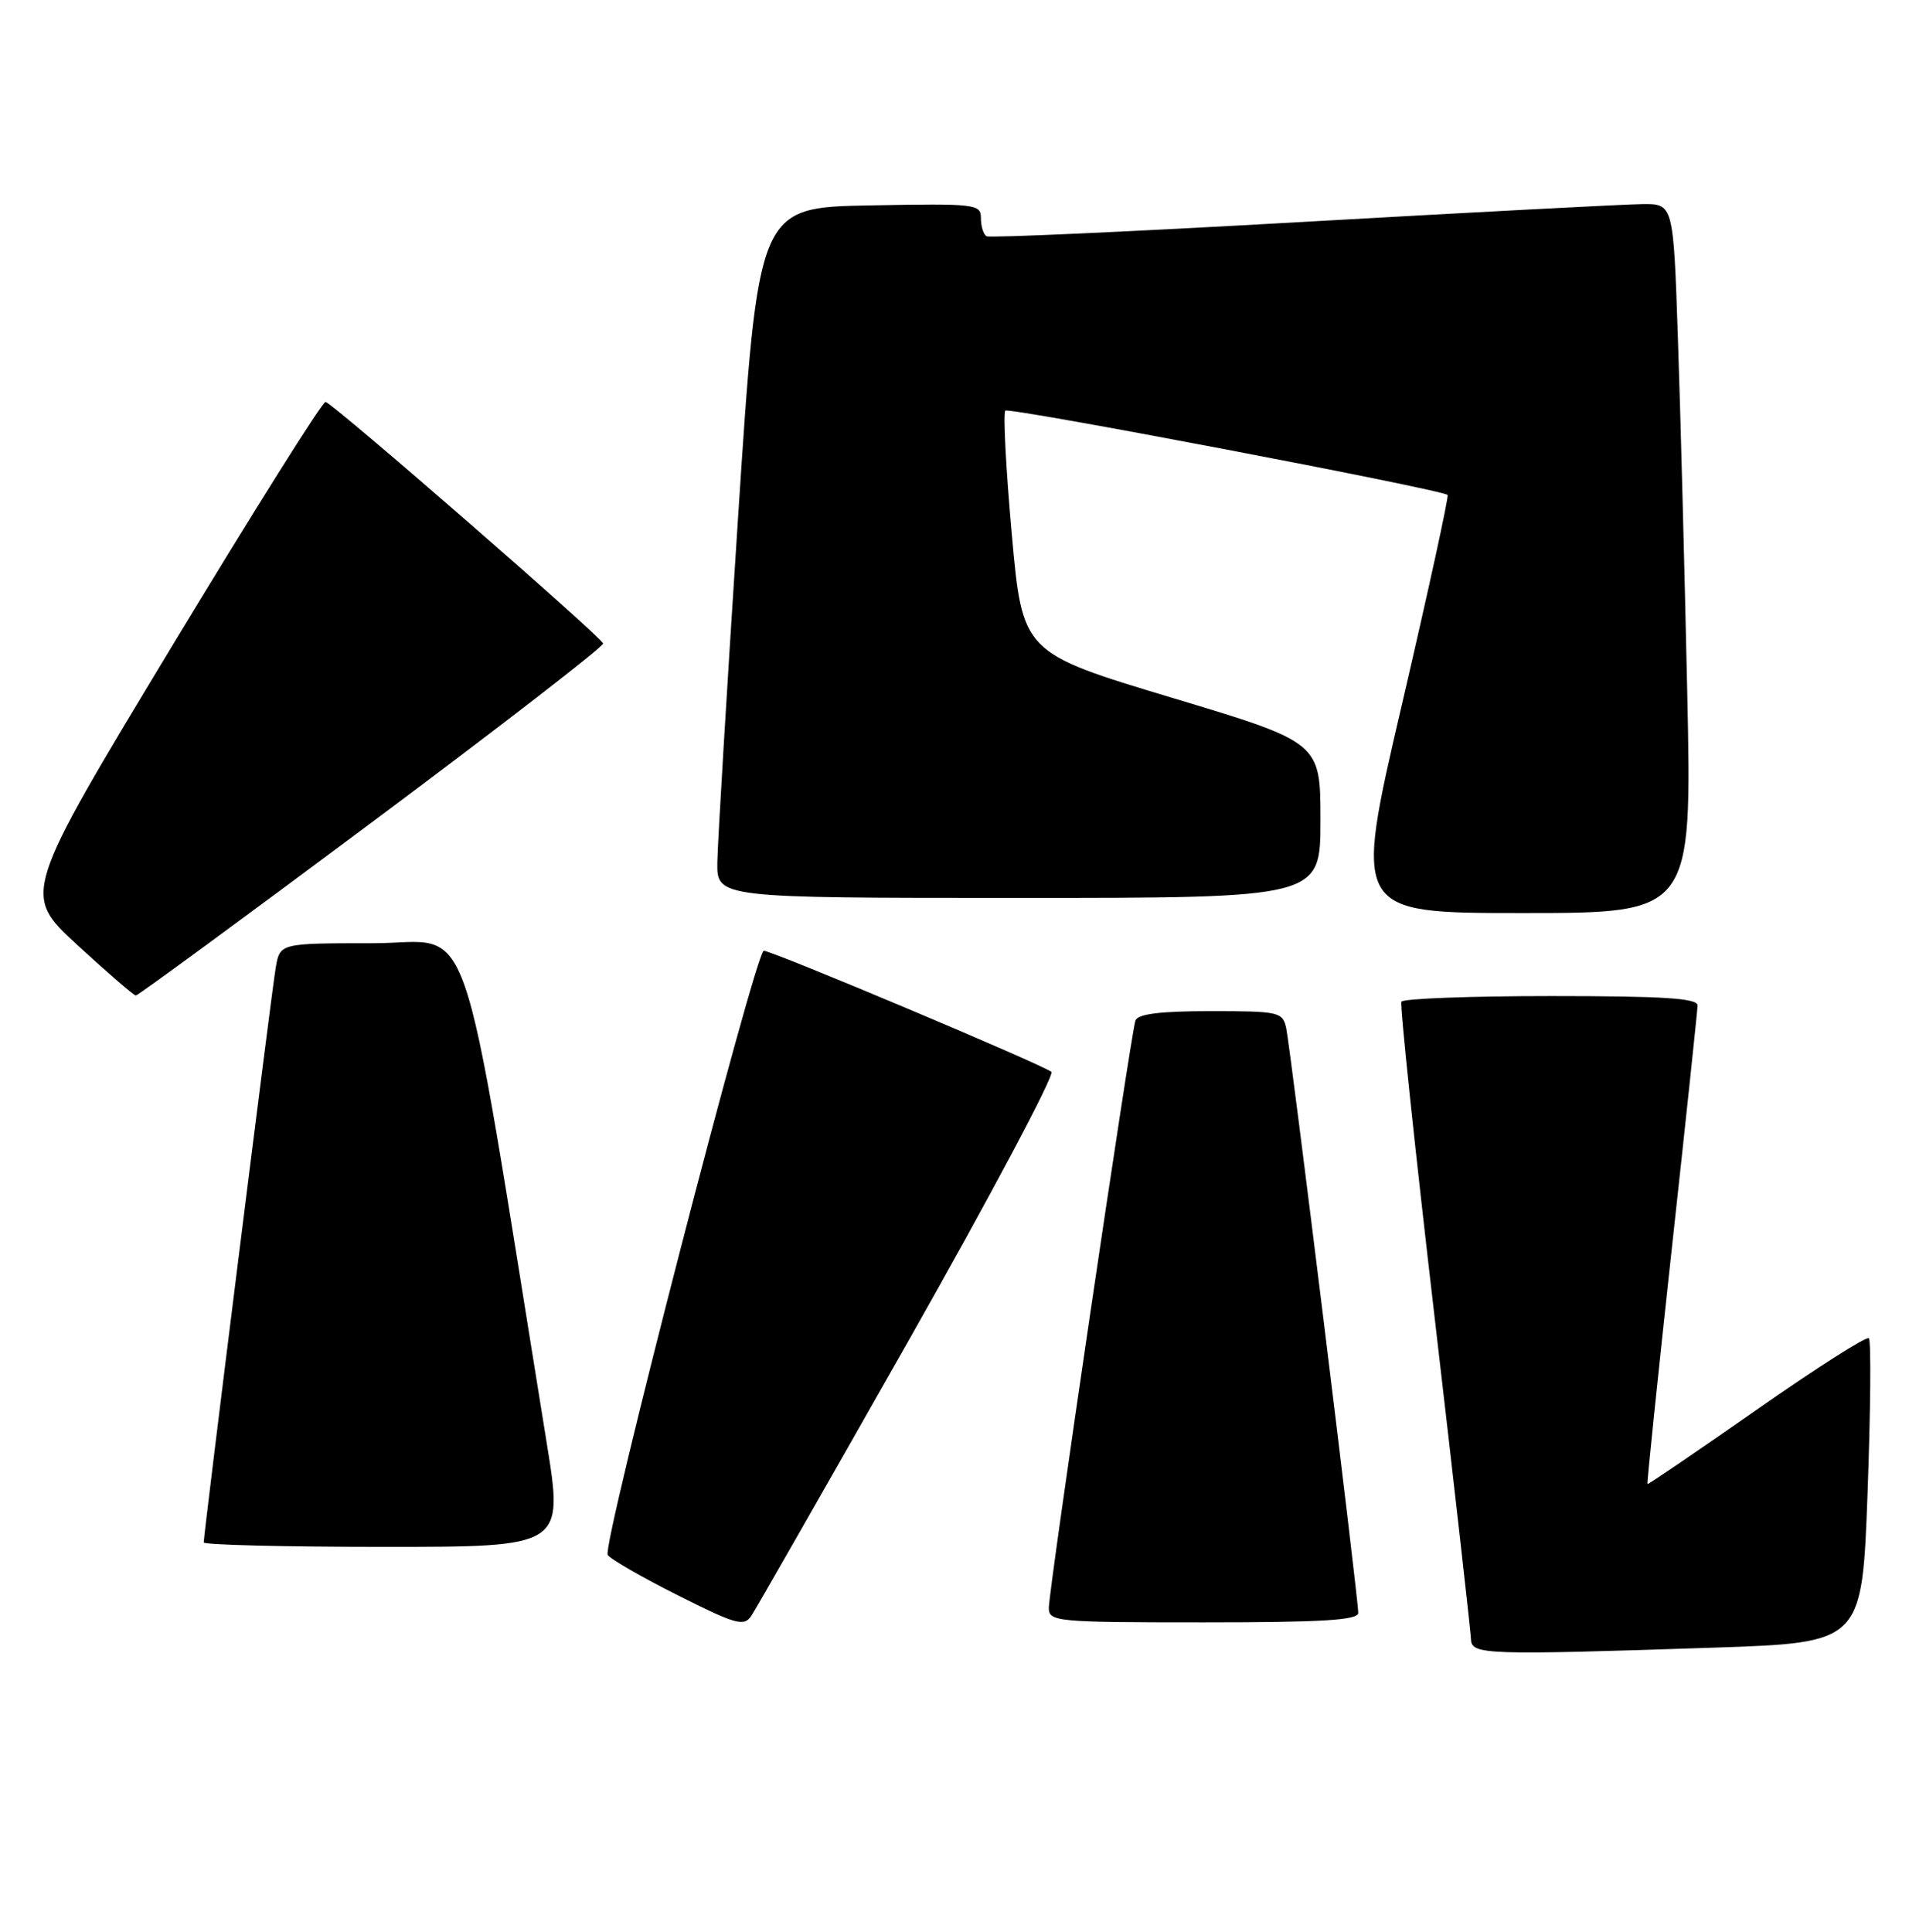<?xml version="1.0" encoding="UTF-8" standalone="no"?>
<!DOCTYPE svg PUBLIC "-//W3C//DTD SVG 1.1//EN" "http://www.w3.org/Graphics/SVG/1.1/DTD/svg11.dtd" >
<svg xmlns="http://www.w3.org/2000/svg" xmlns:xlink="http://www.w3.org/1999/xlink" version="1.1" viewBox="0 0 253 256">
 <g >
 <path fill="currentColor"
d=" M 227.23 218.35 C 246.78 217.69 246.78 217.69 247.51 197.80 C 247.91 186.85 247.99 177.65 247.68 177.35 C 247.38 177.05 240.69 181.31 232.82 186.82 C 224.94 192.32 218.43 196.76 218.34 196.67 C 218.25 196.57 219.70 182.55 221.56 165.50 C 223.43 148.45 224.96 133.94 224.98 133.25 C 224.99 132.29 220.46 132.00 205.56 132.00 C 194.87 132.00 185.94 132.34 185.73 132.75 C 185.51 133.16 187.49 151.95 190.12 174.50 C 192.75 197.05 194.92 216.29 194.95 217.25 C 195.01 219.30 196.79 219.36 227.23 218.35 Z  M 120.43 177.64 C 131.29 158.46 139.80 142.45 139.34 142.05 C 138.28 141.13 102.35 126.00 101.23 126.00 C 100.13 126.00 79.76 204.80 80.54 206.06 C 80.88 206.61 85.05 209.01 89.82 211.41 C 97.55 215.30 98.60 215.59 99.58 214.13 C 100.18 213.23 109.56 196.81 120.43 177.64 Z  M 180.01 213.75 C 180.02 211.83 171.02 138.80 170.46 136.25 C 169.99 134.11 169.50 134.00 160.45 134.00 C 153.75 134.00 150.80 134.37 150.48 135.25 C 149.88 136.93 139.00 210.64 139.00 213.08 C 139.00 214.91 139.95 215.00 159.50 215.00 C 175.23 215.00 180.00 214.71 180.01 213.75 Z  M 72.46 191.25 C 60.64 118.15 63.02 125.00 49.41 125.00 C 37.09 125.00 37.09 125.00 36.54 128.25 C 35.99 131.44 27.00 203.24 27.00 204.41 C 27.00 204.73 37.73 205.00 50.84 205.00 C 74.68 205.00 74.68 205.00 72.46 191.25 Z  M 49.25 109.00 C 66.16 96.39 79.97 85.71 79.93 85.28 C 79.87 84.54 44.52 53.77 43.15 53.26 C 42.79 53.12 33.60 67.75 22.72 85.76 C 2.95 118.50 2.95 118.50 10.22 125.21 C 14.23 128.90 17.73 131.92 18.00 131.93 C 18.27 131.94 32.34 121.62 49.25 109.00 Z  M 223.61 91.75 C 223.26 75.66 222.71 54.51 222.37 44.75 C 221.77 27.00 221.77 27.00 217.63 27.05 C 215.36 27.07 195.05 28.14 172.50 29.42 C 149.95 30.70 131.16 31.55 130.75 31.31 C 130.34 31.08 130.00 30.00 130.00 28.91 C 130.00 27.03 129.35 26.96 115.25 27.22 C 100.50 27.50 100.50 27.50 97.82 68.50 C 96.35 91.05 95.11 111.64 95.07 114.25 C 95.00 119.00 95.00 119.00 135.00 119.00 C 175.00 119.00 175.00 119.00 175.00 108.70 C 175.00 98.39 175.00 98.39 155.25 92.45 C 135.50 86.50 135.50 86.50 134.09 70.74 C 133.31 62.08 132.93 54.74 133.24 54.42 C 133.73 53.94 190.88 64.83 191.85 65.59 C 192.04 65.74 189.31 78.27 185.78 93.43 C 179.36 121.00 179.36 121.00 201.80 121.00 C 224.24 121.00 224.24 121.00 223.61 91.75 Z "/>
</g>
</svg>
